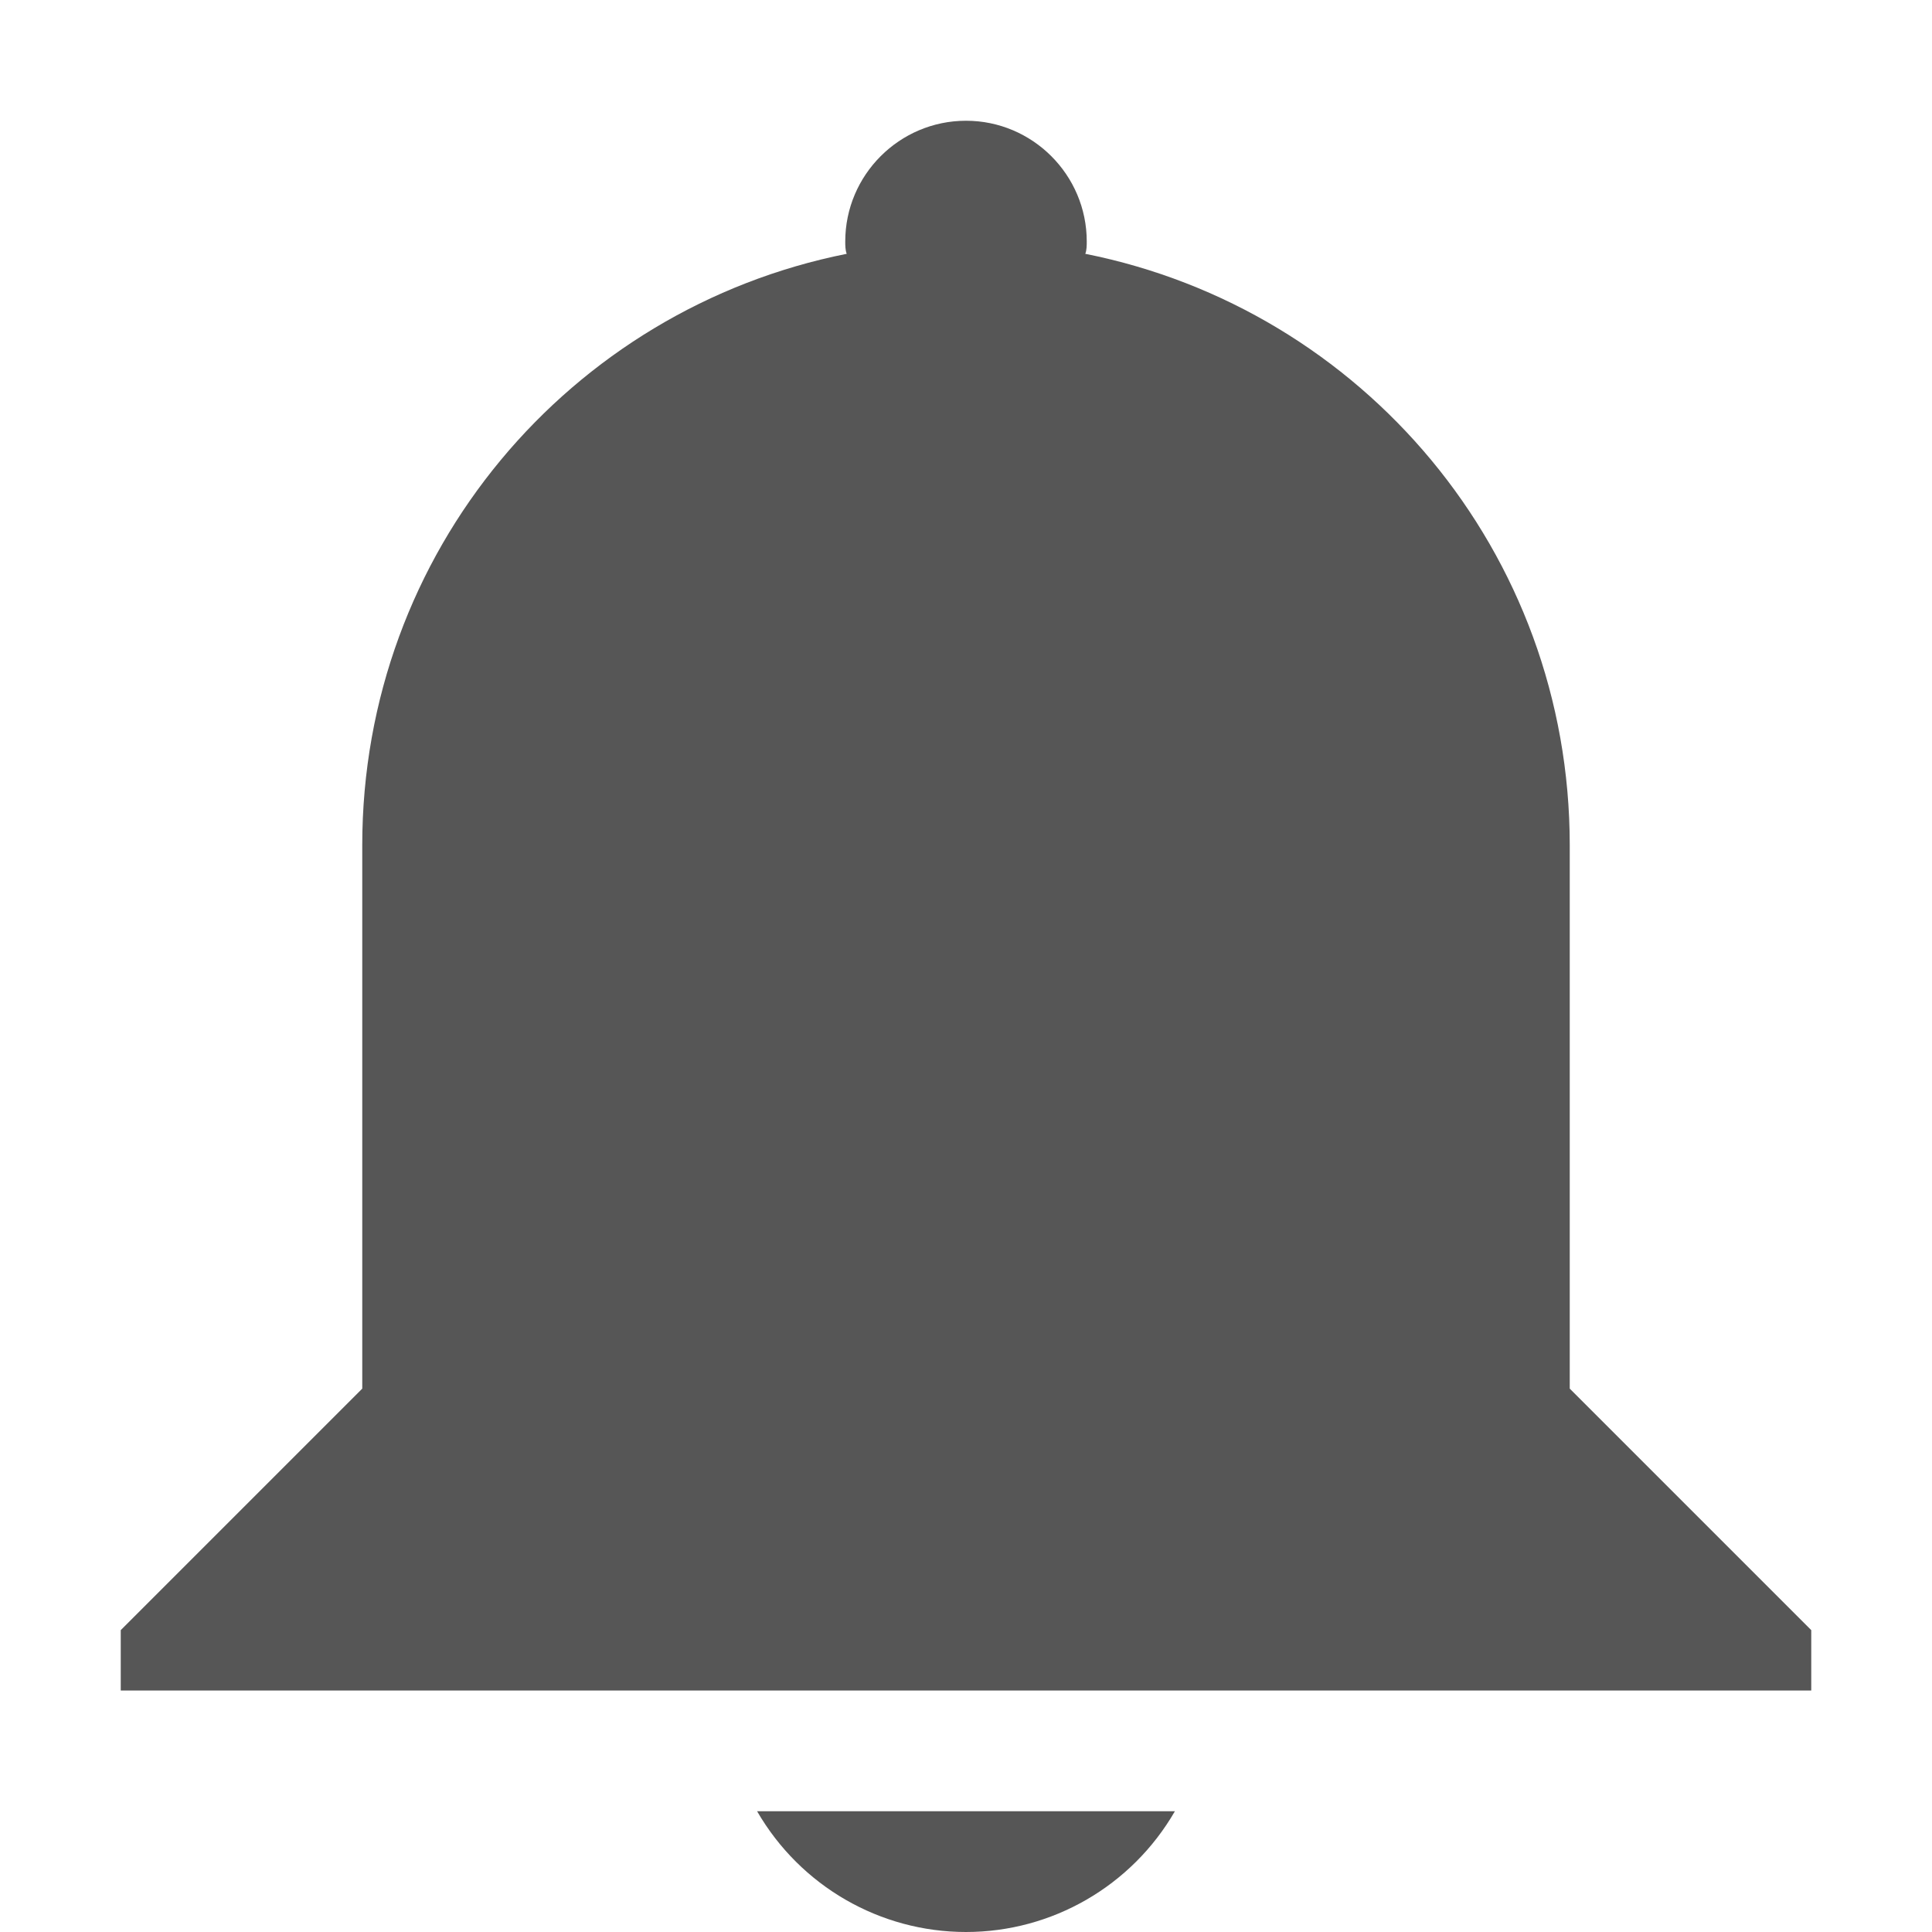
<svg xmlns="http://www.w3.org/2000/svg" xmlns:xlink="http://www.w3.org/1999/xlink" width="16px" height="16px" viewBox="0 0 16 16" version="1.1">
<g id="surface1">
<path style=" stroke:none;fill-rule:nonzero;fill:#565656;fill-opacity:1;" d="M 8 1 C 8.551 1 9 1.449 9 2 C 9 2.031 9 2.07 8.988 2.102 C 11.281 2.559 13 4.57 13 7 L 13 11.5 L 15 13.5 L 15 14 L 1 14 L 1 13.5 L 3 11.5 L 3 7 C 3 4.57 4.719 2.559 7.012 2.102 C 7 2.07 7 2.031 7 2 C 7 1.449 7.449 1 8 1 Z M 9.73 15 C 9.371 15.621 8.711 16 8 16 C 7.289 16 6.629 15.621 6.27 15 Z M 9.73 15 "/>
</g>
</svg>
